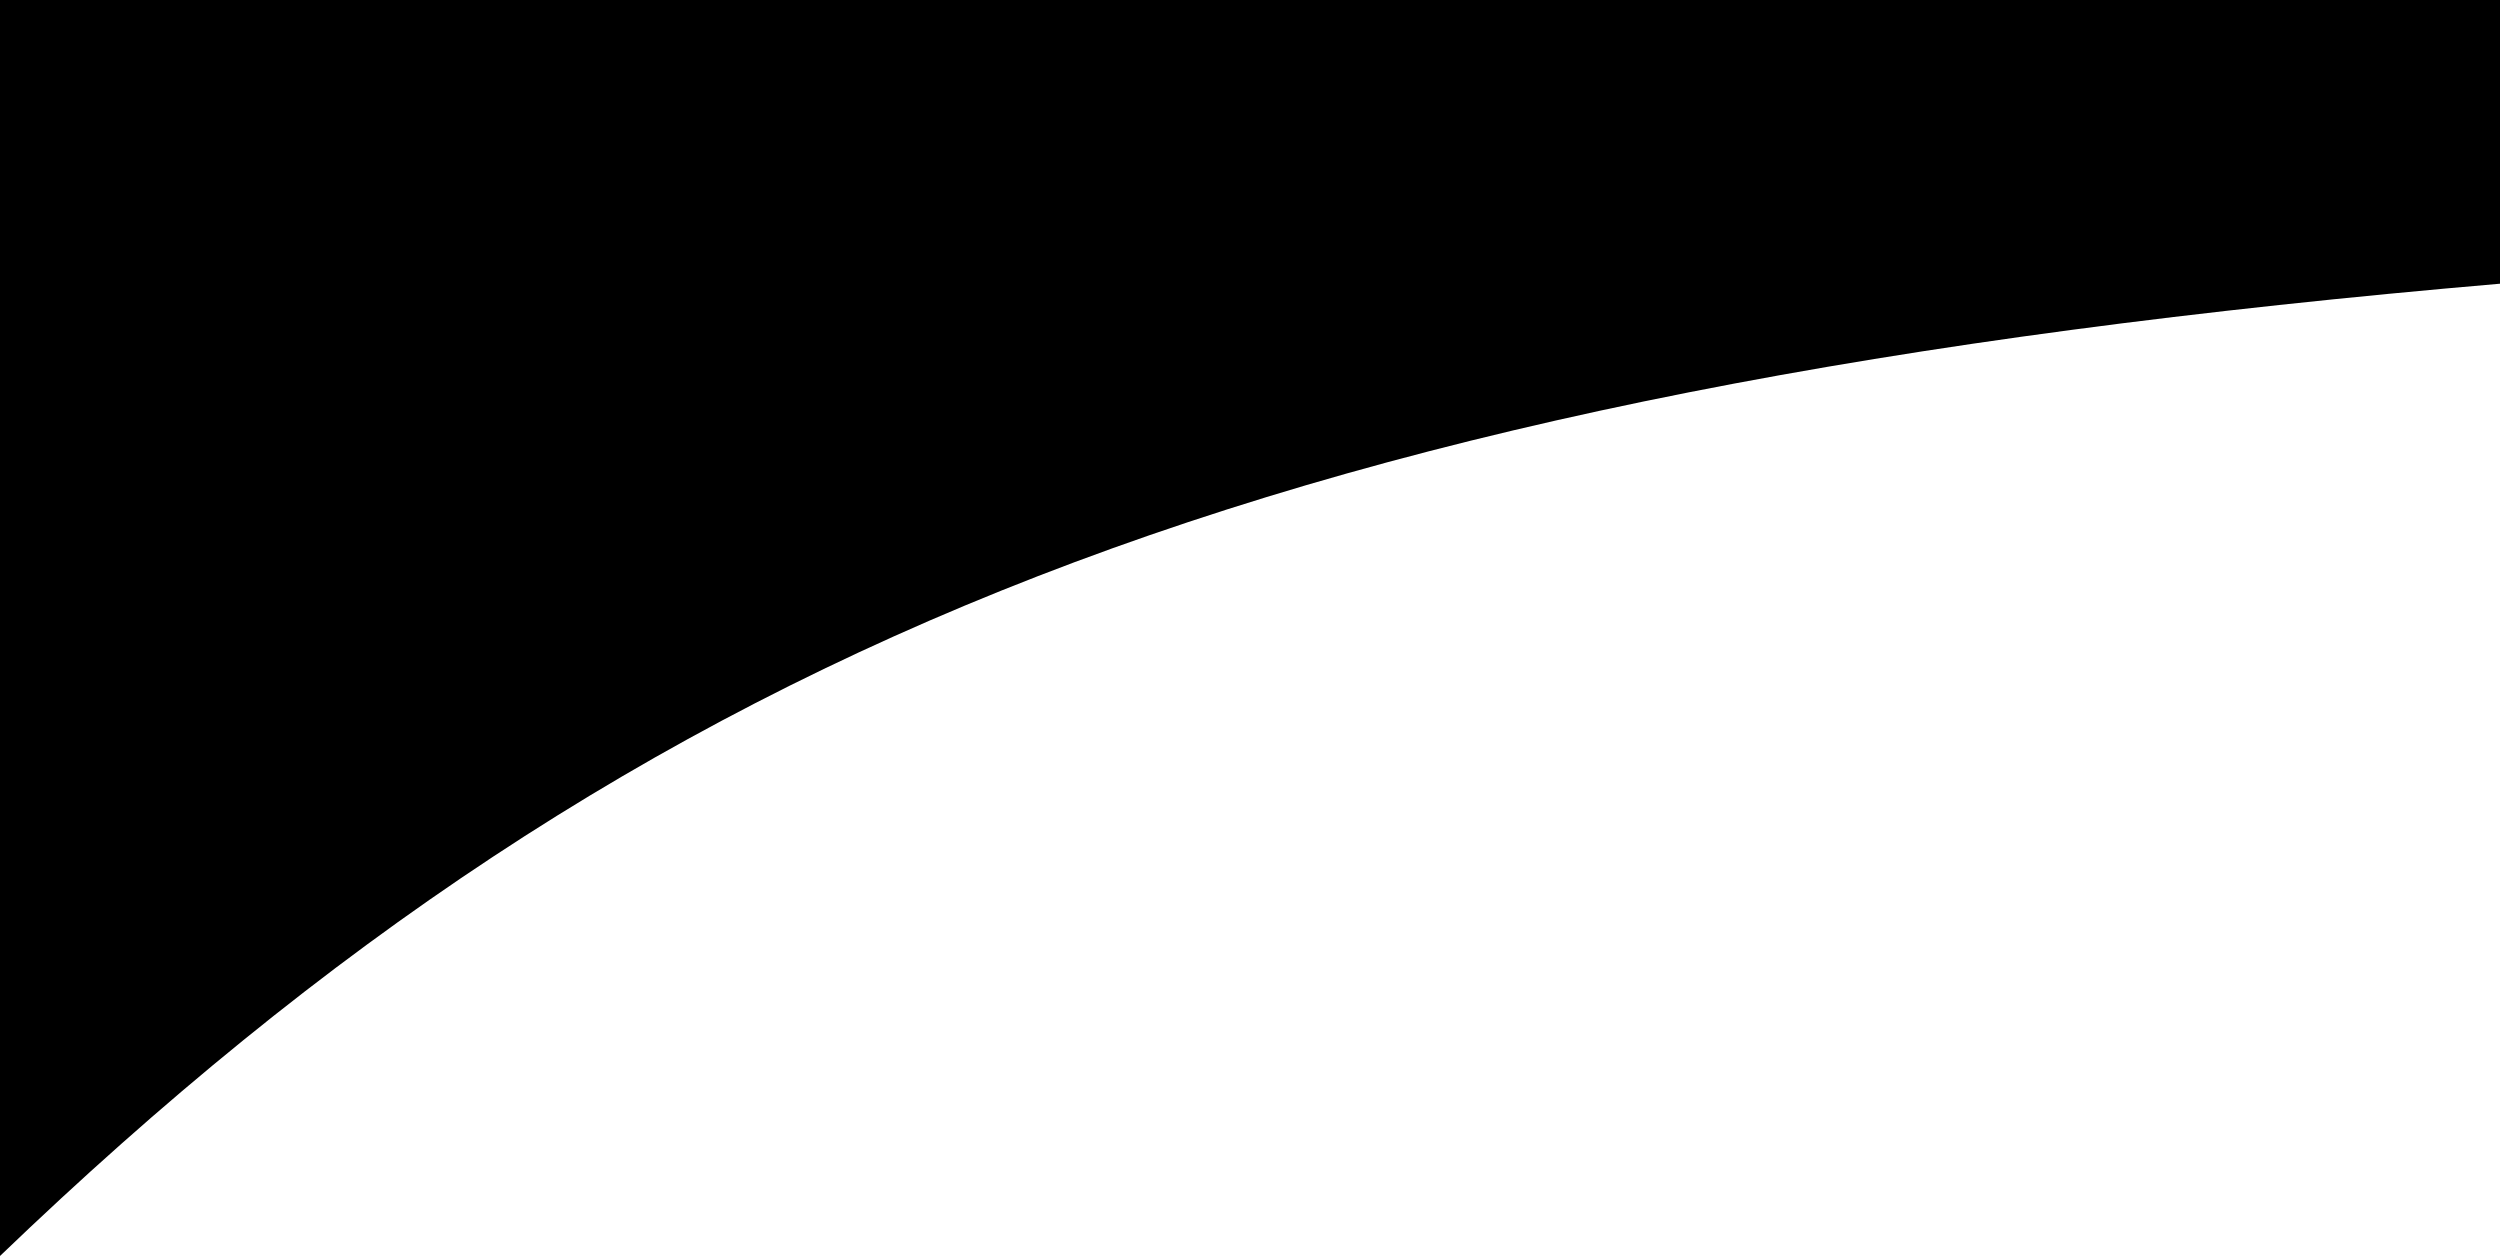 <svg width="1031" height="518" viewBox="0 0 1031 518" xmlns="http://www.w3.org/2000/svg">
<path d="M1031 117C531 160 266.409 262.078 -8.34451e-07 517.97L-8.3445e-07 117V-1.52588e-05L1031 -1.66893e-06V117Z"/>
</svg>
